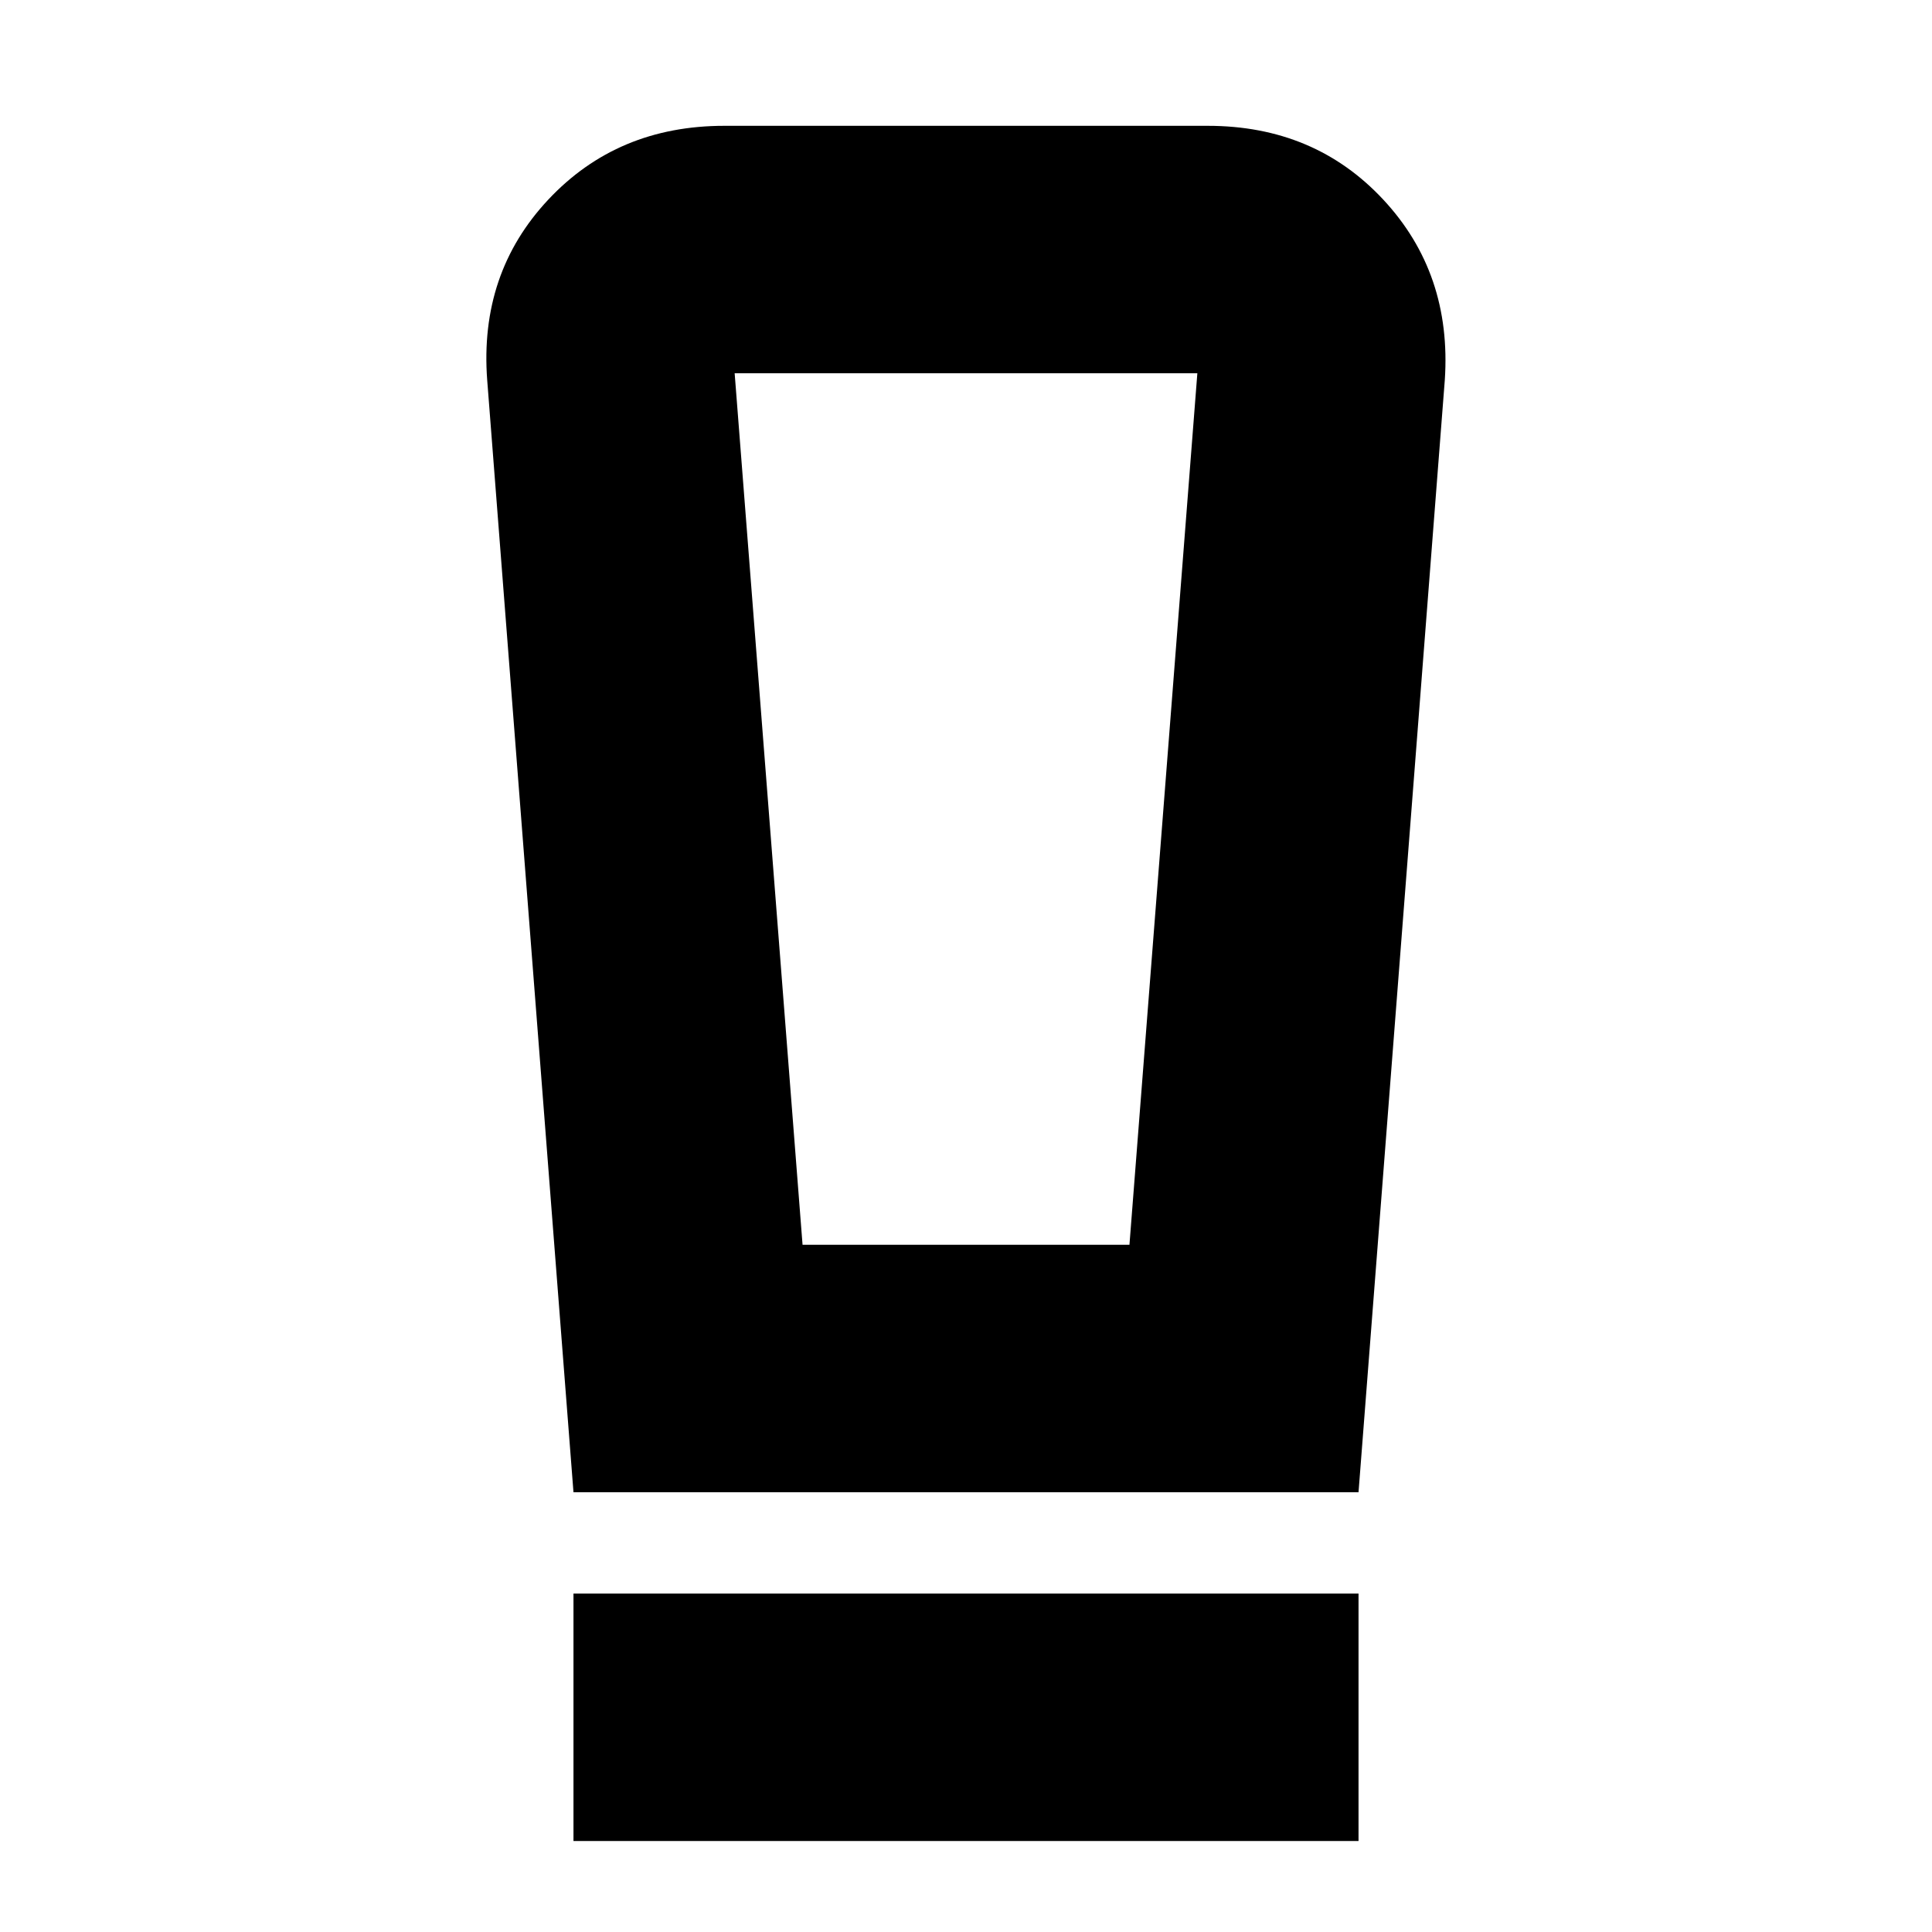<svg xmlns="http://www.w3.org/2000/svg" height="24" viewBox="0 -960 960 960" width="24"><path d="M284.956-45.217v-122.957h390.088v122.957H284.956Zm0-173.305L242.087-771.13q-4-53.044 30.369-89.697 34.37-36.652 87.414-36.652h240.26q53.044 0 87.196 36.652 34.153 36.653 30.587 89.697l-42.869 552.608H284.956Zm113.827-122.957h162.434l33.739-433.043H365.044l33.739 433.043Zm.245-433.043h-33.984 229.912-195.928Z"/></svg>